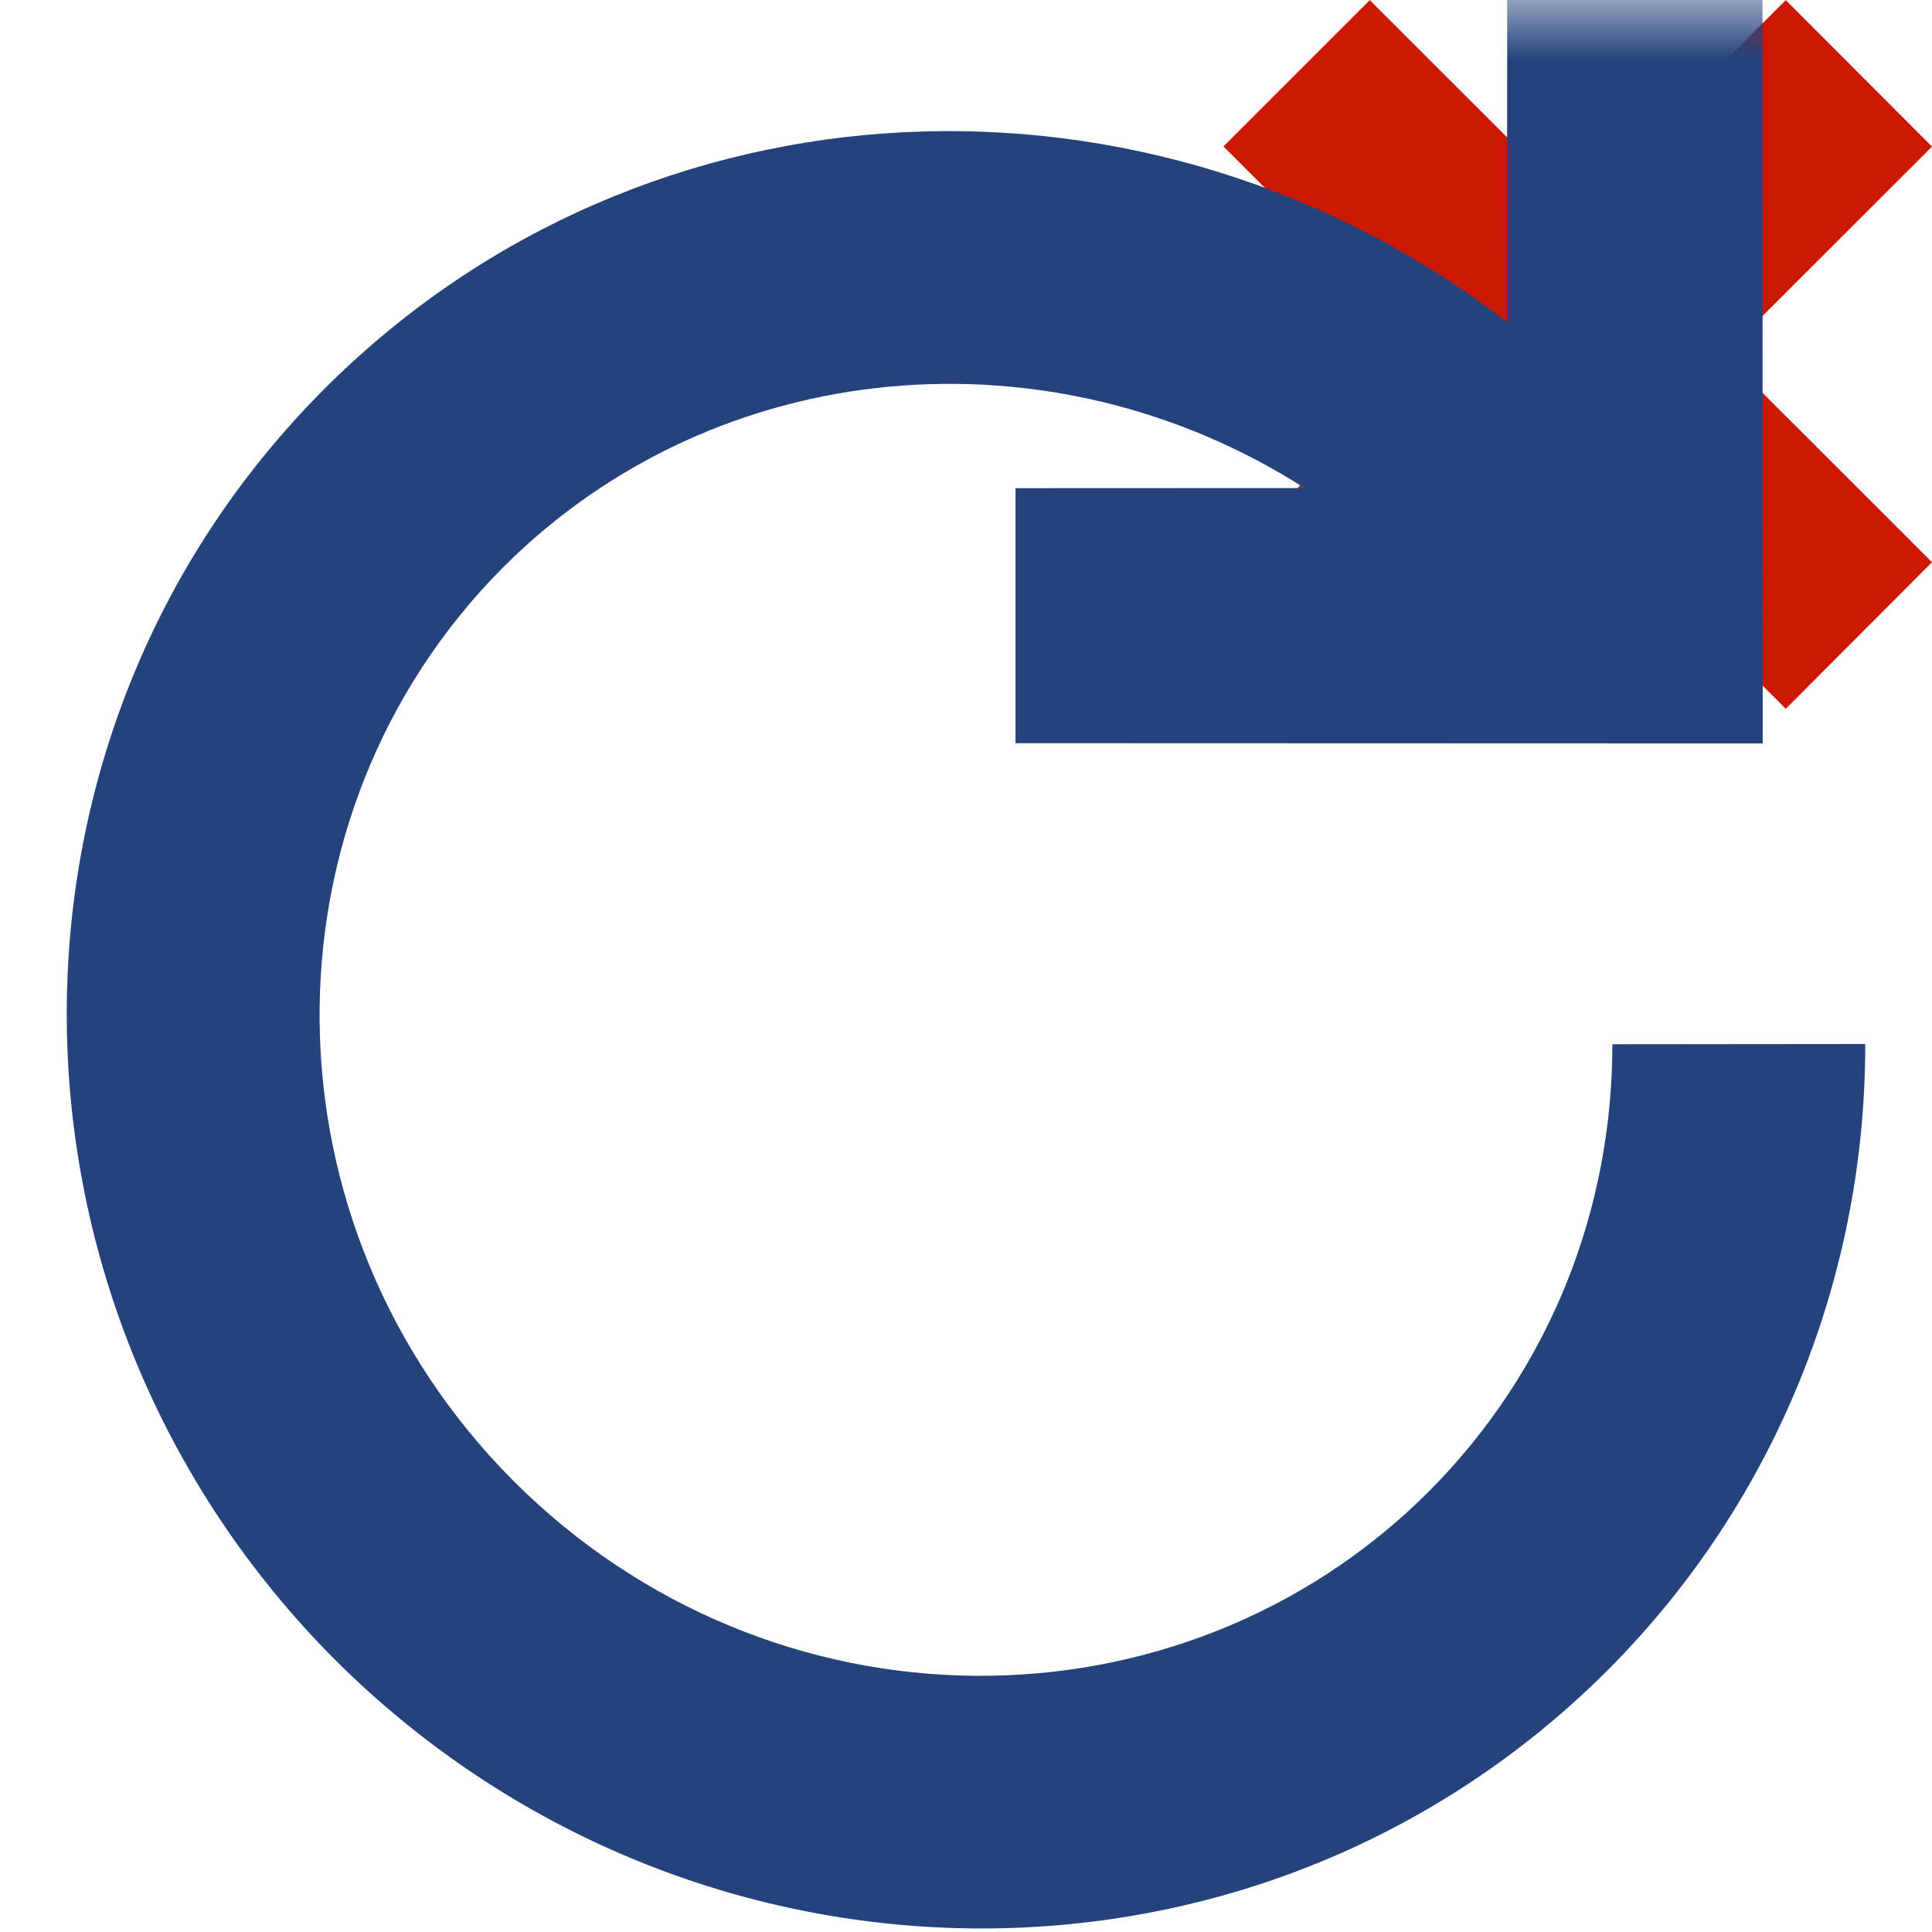 <?xml version="1.0"?><!DOCTYPE svg PUBLIC "-//W3C//DTD SVG 1.1//EN" "http://www.w3.org/Graphics/SVG/1.1/DTD/svg11.dtd"><svg width="16px" height="16px" xmlns="http://www.w3.org/2000/svg" viewBox="0 0 16 16" shape-rendering="geometricPrecision" fill="#24437c"><defs><mask id="decline-path"><rect fill="#fff" width="100%" height="100%"/><polygon points="17.414,1.215 14.79,-1.414 13.066,0.308 11.344,-1.414 8.717,1.213 10.439,2.934 8.715,4.656 11.345,7.284 13.067,5.562 14.789,7.285 17.414,4.655 15.693,2.935 " fill="#000"/></mask></defs><g fill="#cb1800"><polygon points="16,4.656 14.278,2.935 16,1.214 14.789,0.001 13.066,1.722 11.344,0.001 10.132,1.213 11.854,2.934 10.13,4.656 11.345,5.87 13.067,4.147 14.789,5.87 "/></g><g mask="url(#decline-path)"><path d="M8.41,6.155l6.188,0.002l-0.002-6.185l-2.114,0L12.48,2.667 c-2.932-2.263-7.126-2.112-9.79,0.55c-2.895,2.895-2.832,7.604,0.086,10.53c2.929,2.918,7.635,2.981,10.533,0.09 c1.425-1.426,2.141-3.311,2.138-5.191l-2.094,0.002c0,1.355-0.507,2.689-1.525,3.709c-2.058,2.05-5.443,2.036-7.572-0.089 C2.131,10.14,2.119,6.753,4.169,4.696c1.775-1.772,4.54-1.994,6.635-0.654L8.41,4.043V6.155z"/></g></svg>